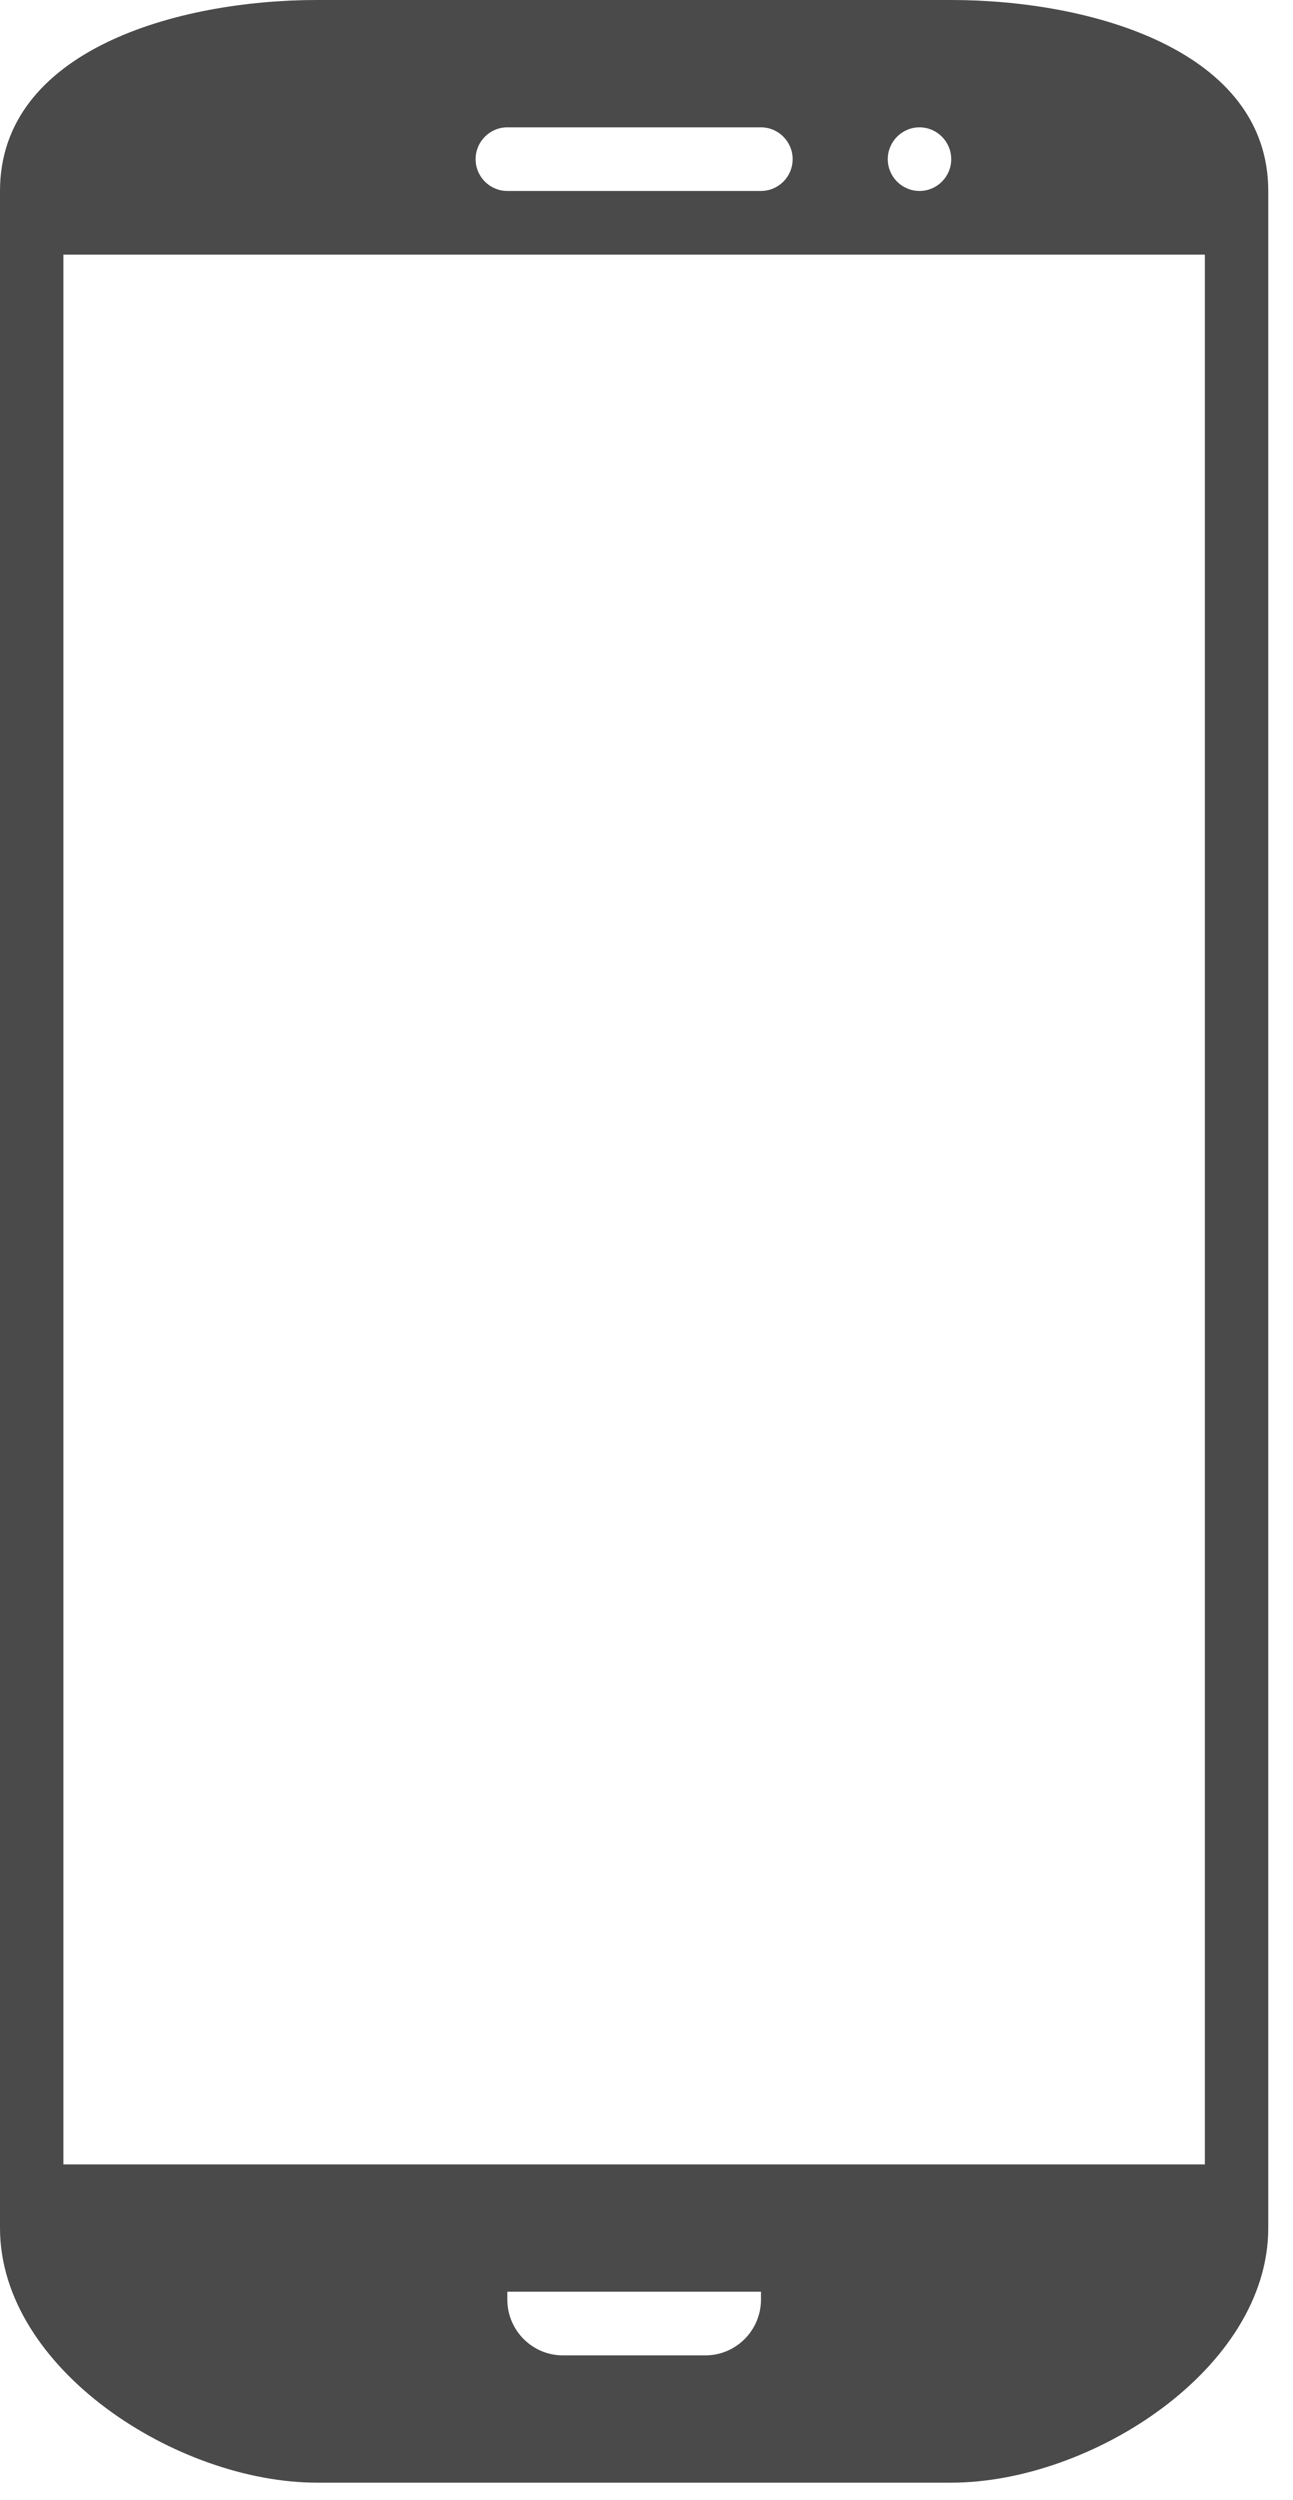 <?xml version="1.0" encoding="UTF-8" standalone="no"?>
<svg width="30px" height="58px" viewBox="0 0 30 58" version="1.1" xmlns="http://www.w3.org/2000/svg" xmlns:xlink="http://www.w3.org/1999/xlink">
    <!-- Generator: Sketch 3.8.3 (29802) - http://www.bohemiancoding.com/sketch -->
    <title>Samsung_Galaxy_S3</title>
    <desc>Created with Sketch.</desc>
    <defs></defs>
    <g id="Page-1" stroke="none" stroke-width="1" fill="none" fill-rule="evenodd">
        <g id="Browser-Copy" transform="translate(-728, -937)" fill="#4A4A4A">
            <path d="M750.07,937 L735.357,937 C732.106,937 728,938.168 728,941.43 L728,988.687 C728,991.949 732.106,994.594 735.357,994.594 L750.07,994.594 C753.32,994.594 757.426,991.949 757.426,988.687 L757.426,941.43 C757.426,938.168 753.32,937 750.07,937 L750.07,937 Z M749.334,939.954 C749.739,939.954 750.07,940.286 750.07,940.692 C750.07,941.1 749.739,941.43 749.334,941.43 C748.929,941.43 748.598,941.1 748.598,940.692 C748.598,940.286 748.929,939.954 749.334,939.954 L749.334,939.954 Z M739.771,939.954 L745.656,939.954 C746.06,939.954 746.391,940.286 746.391,940.692 C746.391,941.1 746.06,941.43 745.656,941.43 L739.771,941.43 C739.366,941.43 739.035,941.1 739.035,940.692 C739.035,940.286 739.366,939.954 739.771,939.954 L739.771,939.954 Z M745.656,990.346 C745.656,991.06 745.078,991.641 744.365,991.641 L741.061,991.641 C740.349,991.641 739.771,991.06 739.771,990.346 L739.771,990.164 L745.656,990.164 L745.656,990.346 L745.656,990.346 Z M755.955,987.211 L729.471,987.211 L729.471,942.907 L755.955,942.907 L755.955,987.211 L755.955,987.211 Z" id="Samsung_Galaxy_S3"></path>
        </g>
    </g>
</svg>